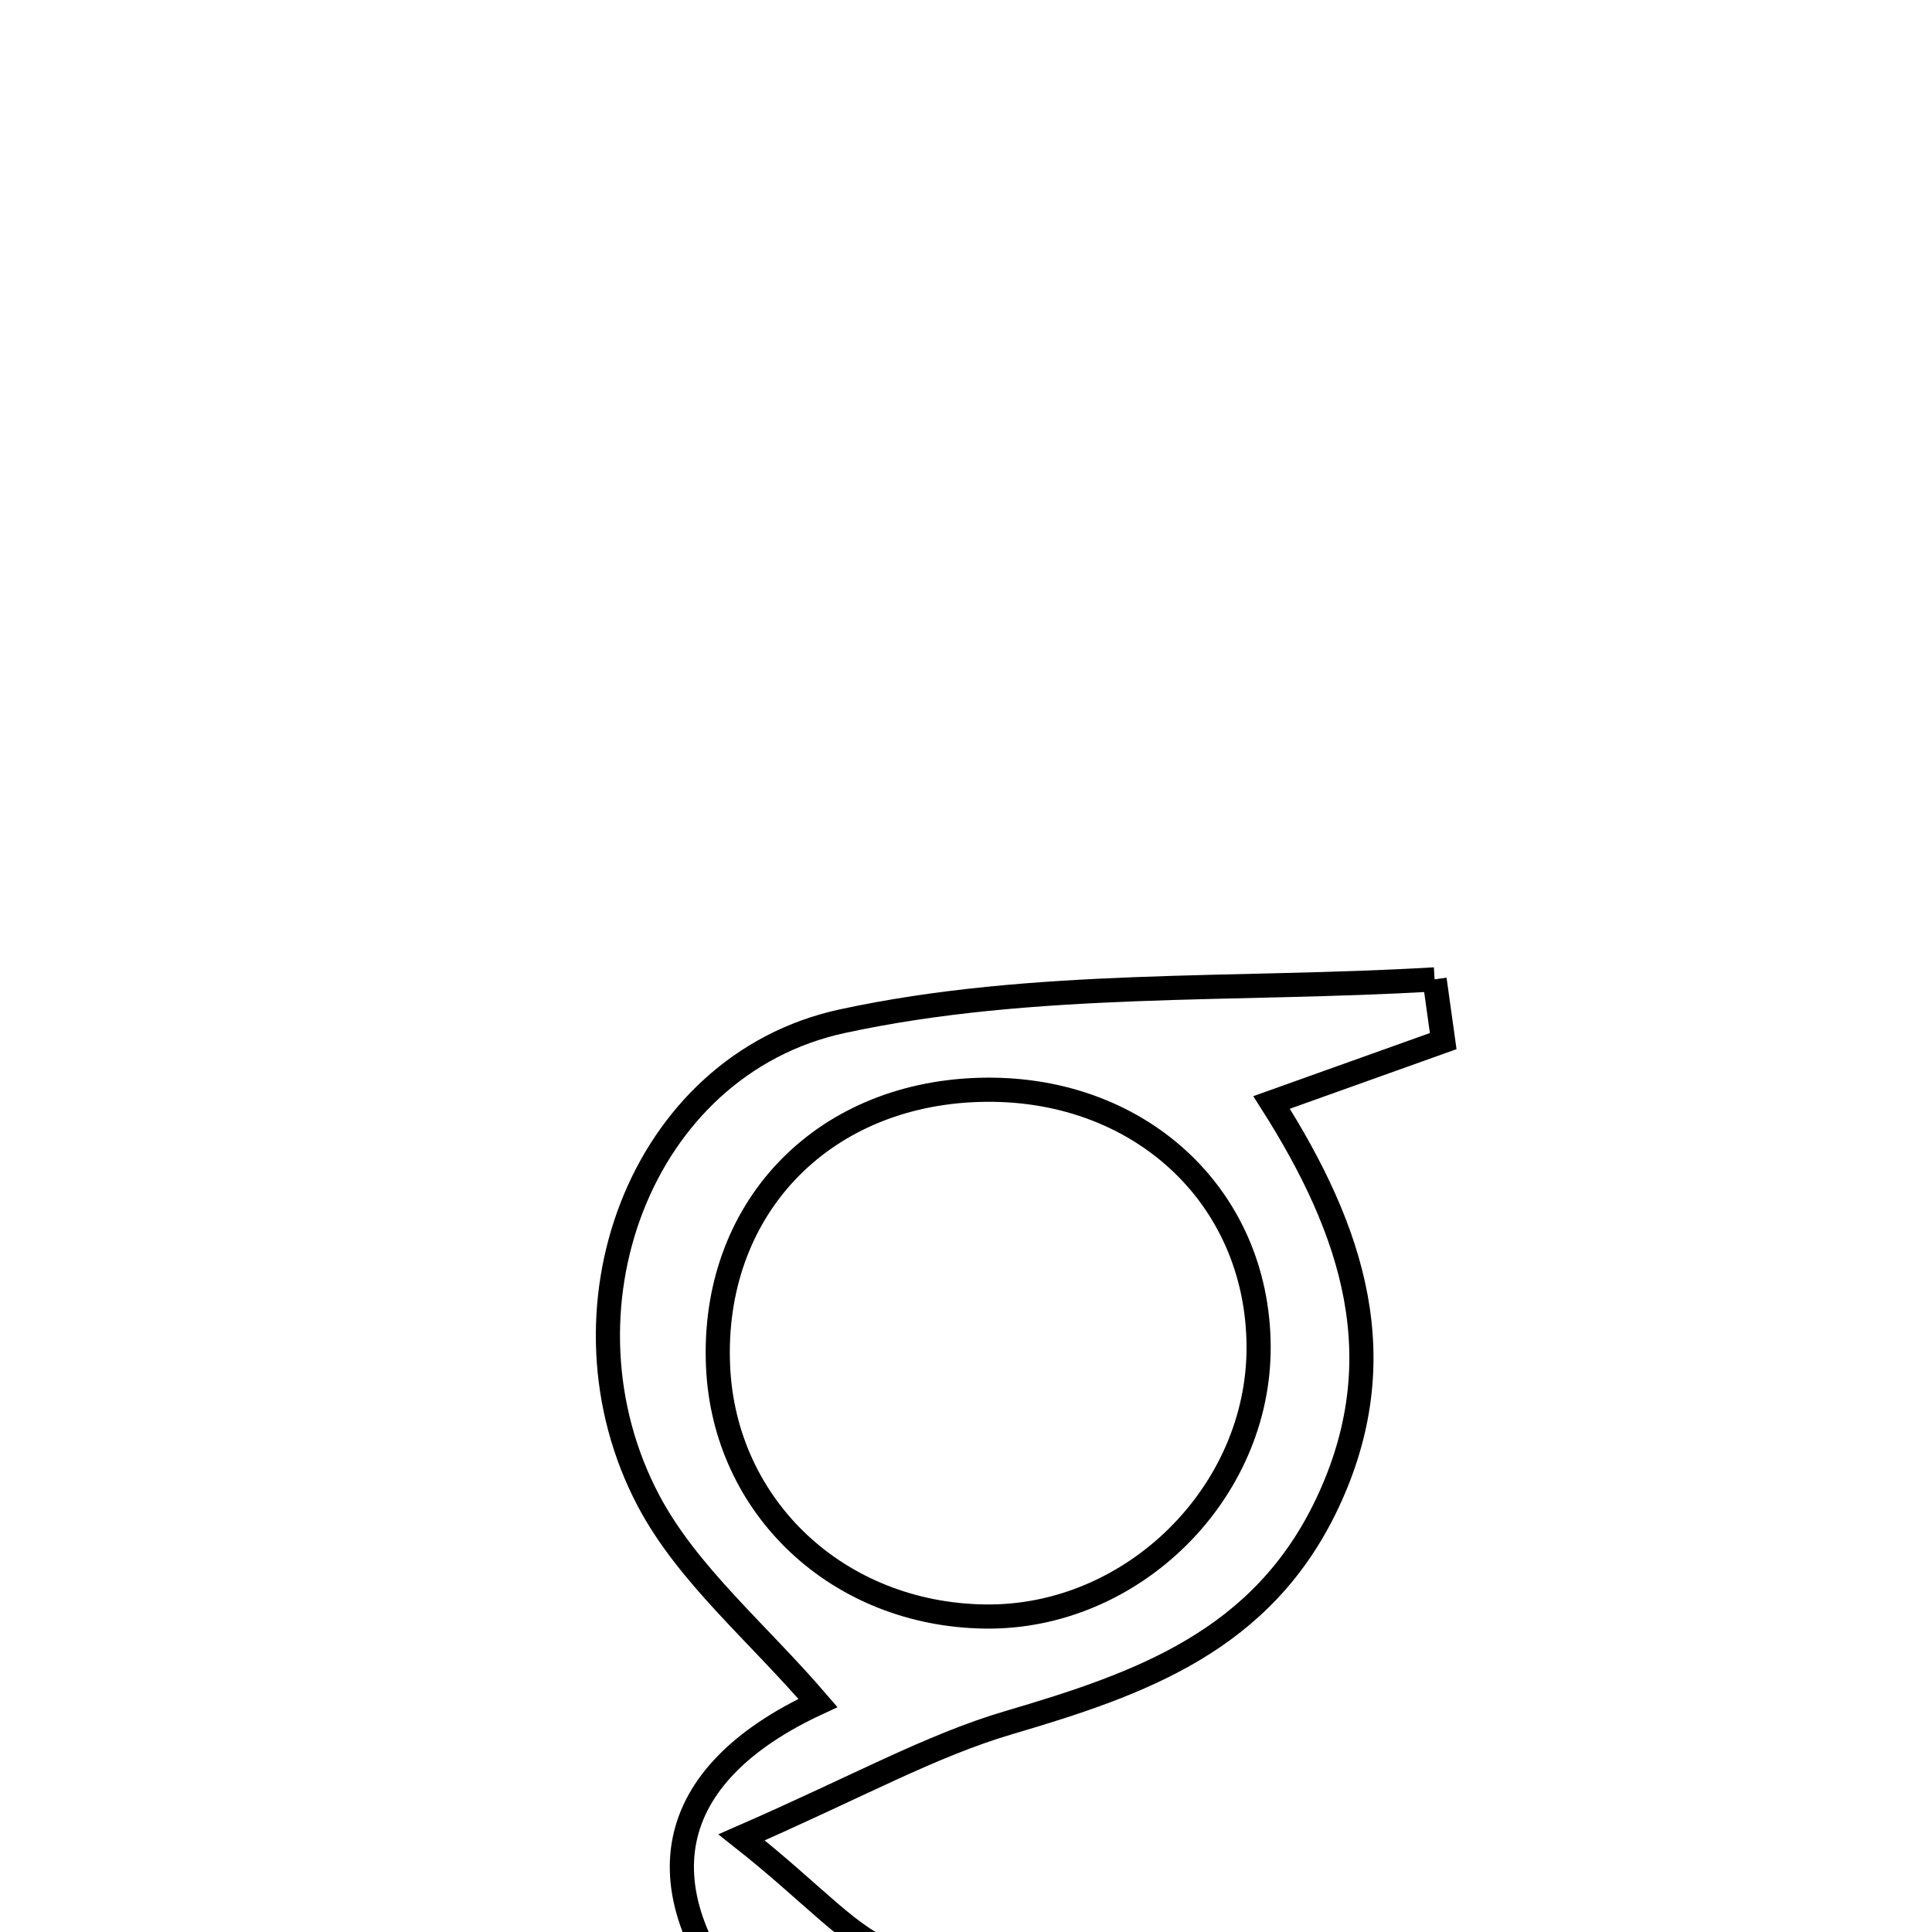 <svg xmlns="http://www.w3.org/2000/svg" viewBox="0.0 0.0 24.0 24.0" height="200px" width="200px"><path fill="none" stroke="black" stroke-width=".3" stroke-opacity="1.0"  filling="0" d="M17.821 12.166 C17.857 12.421 17.892 12.677 17.928 12.933 C17.273 13.167 16.617 13.402 15.796 13.695 C16.817 15.301 17.333 16.885 16.489 18.673 C15.68 20.385 14.172 20.916 12.535 21.398 C11.56 21.685 10.651 22.196 9.212 22.824 C10.14 23.556 10.563 24.091 11.104 24.271 C12.025 24.578 13.018 24.675 13.984 24.838 C18.268 25.559 19.21 27.664 16.899 31.366 C15.322 31.366 13.747 31.366 12.17 31.366 C13.113 31.128 14.166 31.076 14.967 30.601 C15.721 30.151 16.657 29.276 16.69 28.551 C16.723 27.841 15.793 26.537 15.155 26.45 C13.279 26.194 11.317 26.263 9.437 26.538 C8.884 26.619 8.127 27.813 8.13 28.493 C8.134 29.182 8.85 30.005 9.465 30.514 C10.022 30.977 10.863 31.095 11.579 31.366 C10.397 31.366 9.214 31.366 8.032 31.366 C5.891 28.481 6.142 27.111 9.37 25.132 C7.931 23.473 8.235 22.046 10.161 21.155 C9.406 20.275 8.542 19.56 8.057 18.644 C6.822 16.307 7.937 13.233 10.462 12.686 C12.841 12.171 15.362 12.313 17.821 12.166"></path>
<path fill="none" stroke="black" stroke-width=".3" stroke-opacity="1.0"  filling="0" d="M12.155 13.539 C14.129 13.476 15.625 14.845 15.635 16.724 C15.645 18.547 14.067 20.106 12.236 20.081 C10.415 20.057 8.998 18.729 8.92 16.974 C8.834 15.038 10.187 13.601 12.155 13.539"></path></svg>